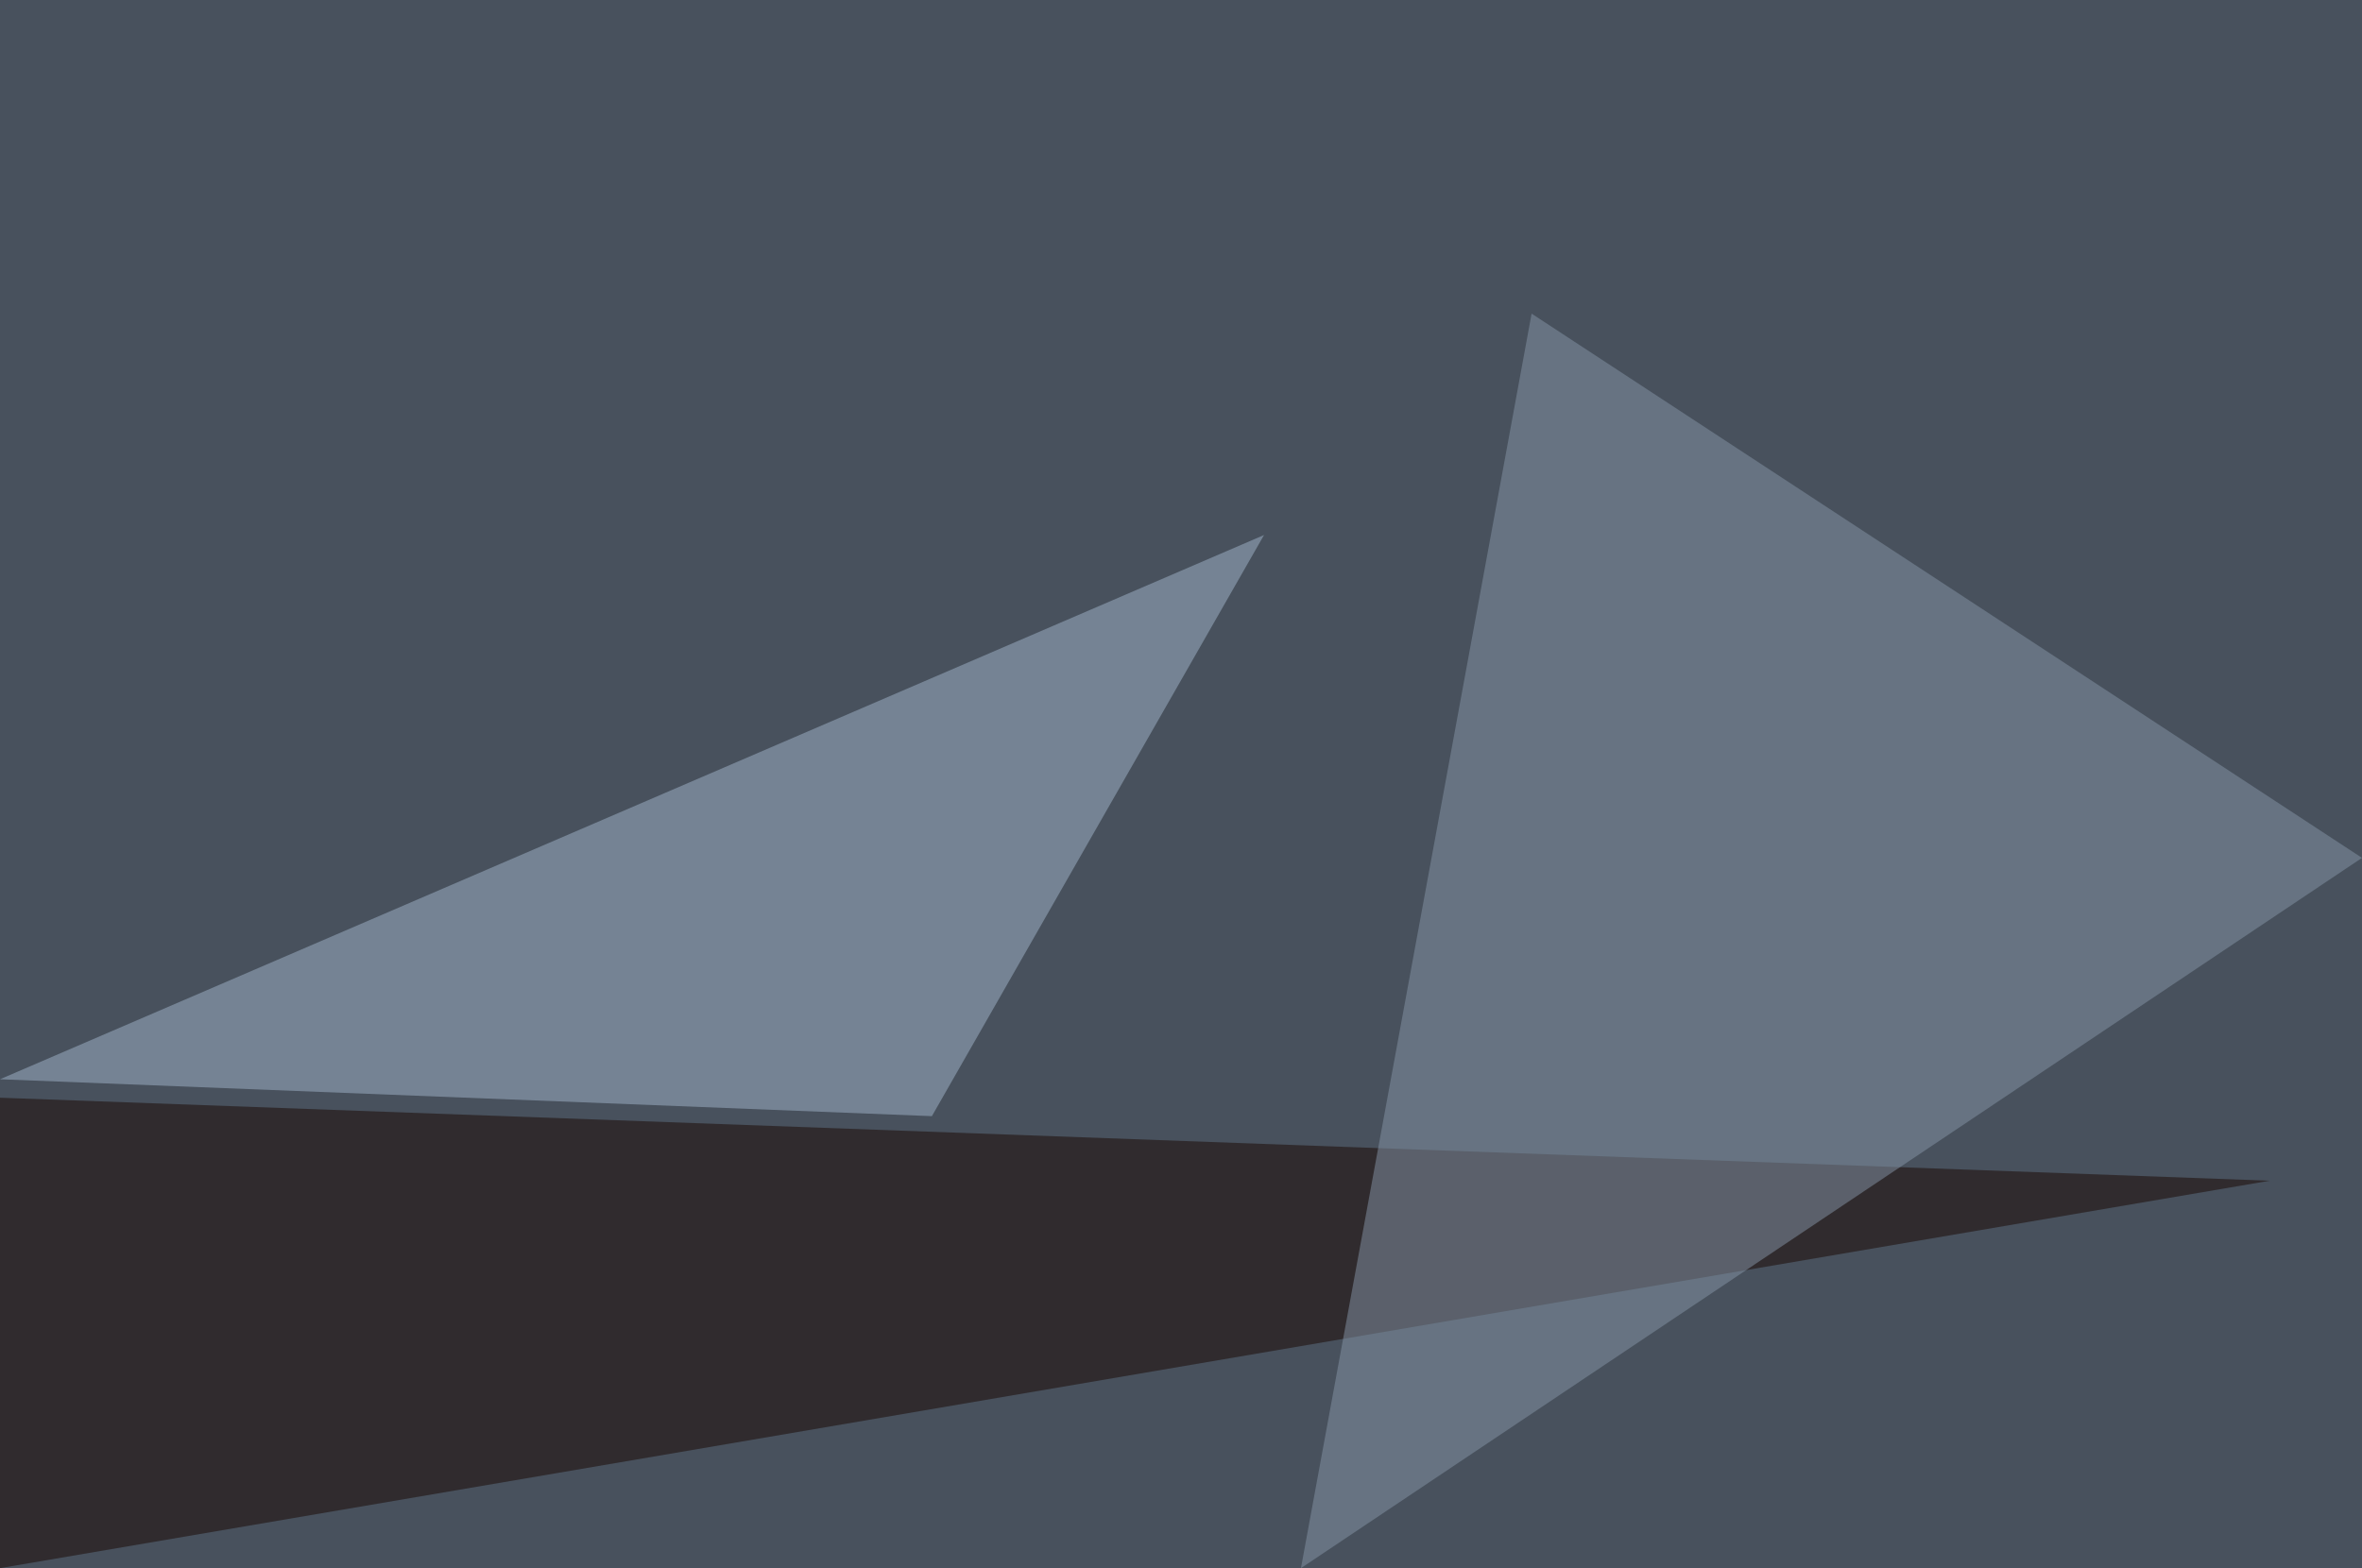 <?xml version="1.0" standalone="no"?>
<svg xmlns="http://www.w3.org/2000/svg" version="1.2" baseProfile="tiny" width="256" height="170" viewBox="0 0 256 170">
<rect x="0" y="0" width="256" height="170" id="0" fill="rgb(72,81,93)" fill-opacity="1" />
<polygon points="246,128 0,119 0,170" id="1" fill="rgb(24,6,0)" fill-opacity="0.502" />
<polygon points="0,117 101,121 137,58" id="2" fill="rgb(162,182,203)" fill-opacity="0.502" />
<polygon points="166,34 141,170 256,93" id="3" fill="rgb(134,150,168)" fill-opacity="0.502" />
</svg>